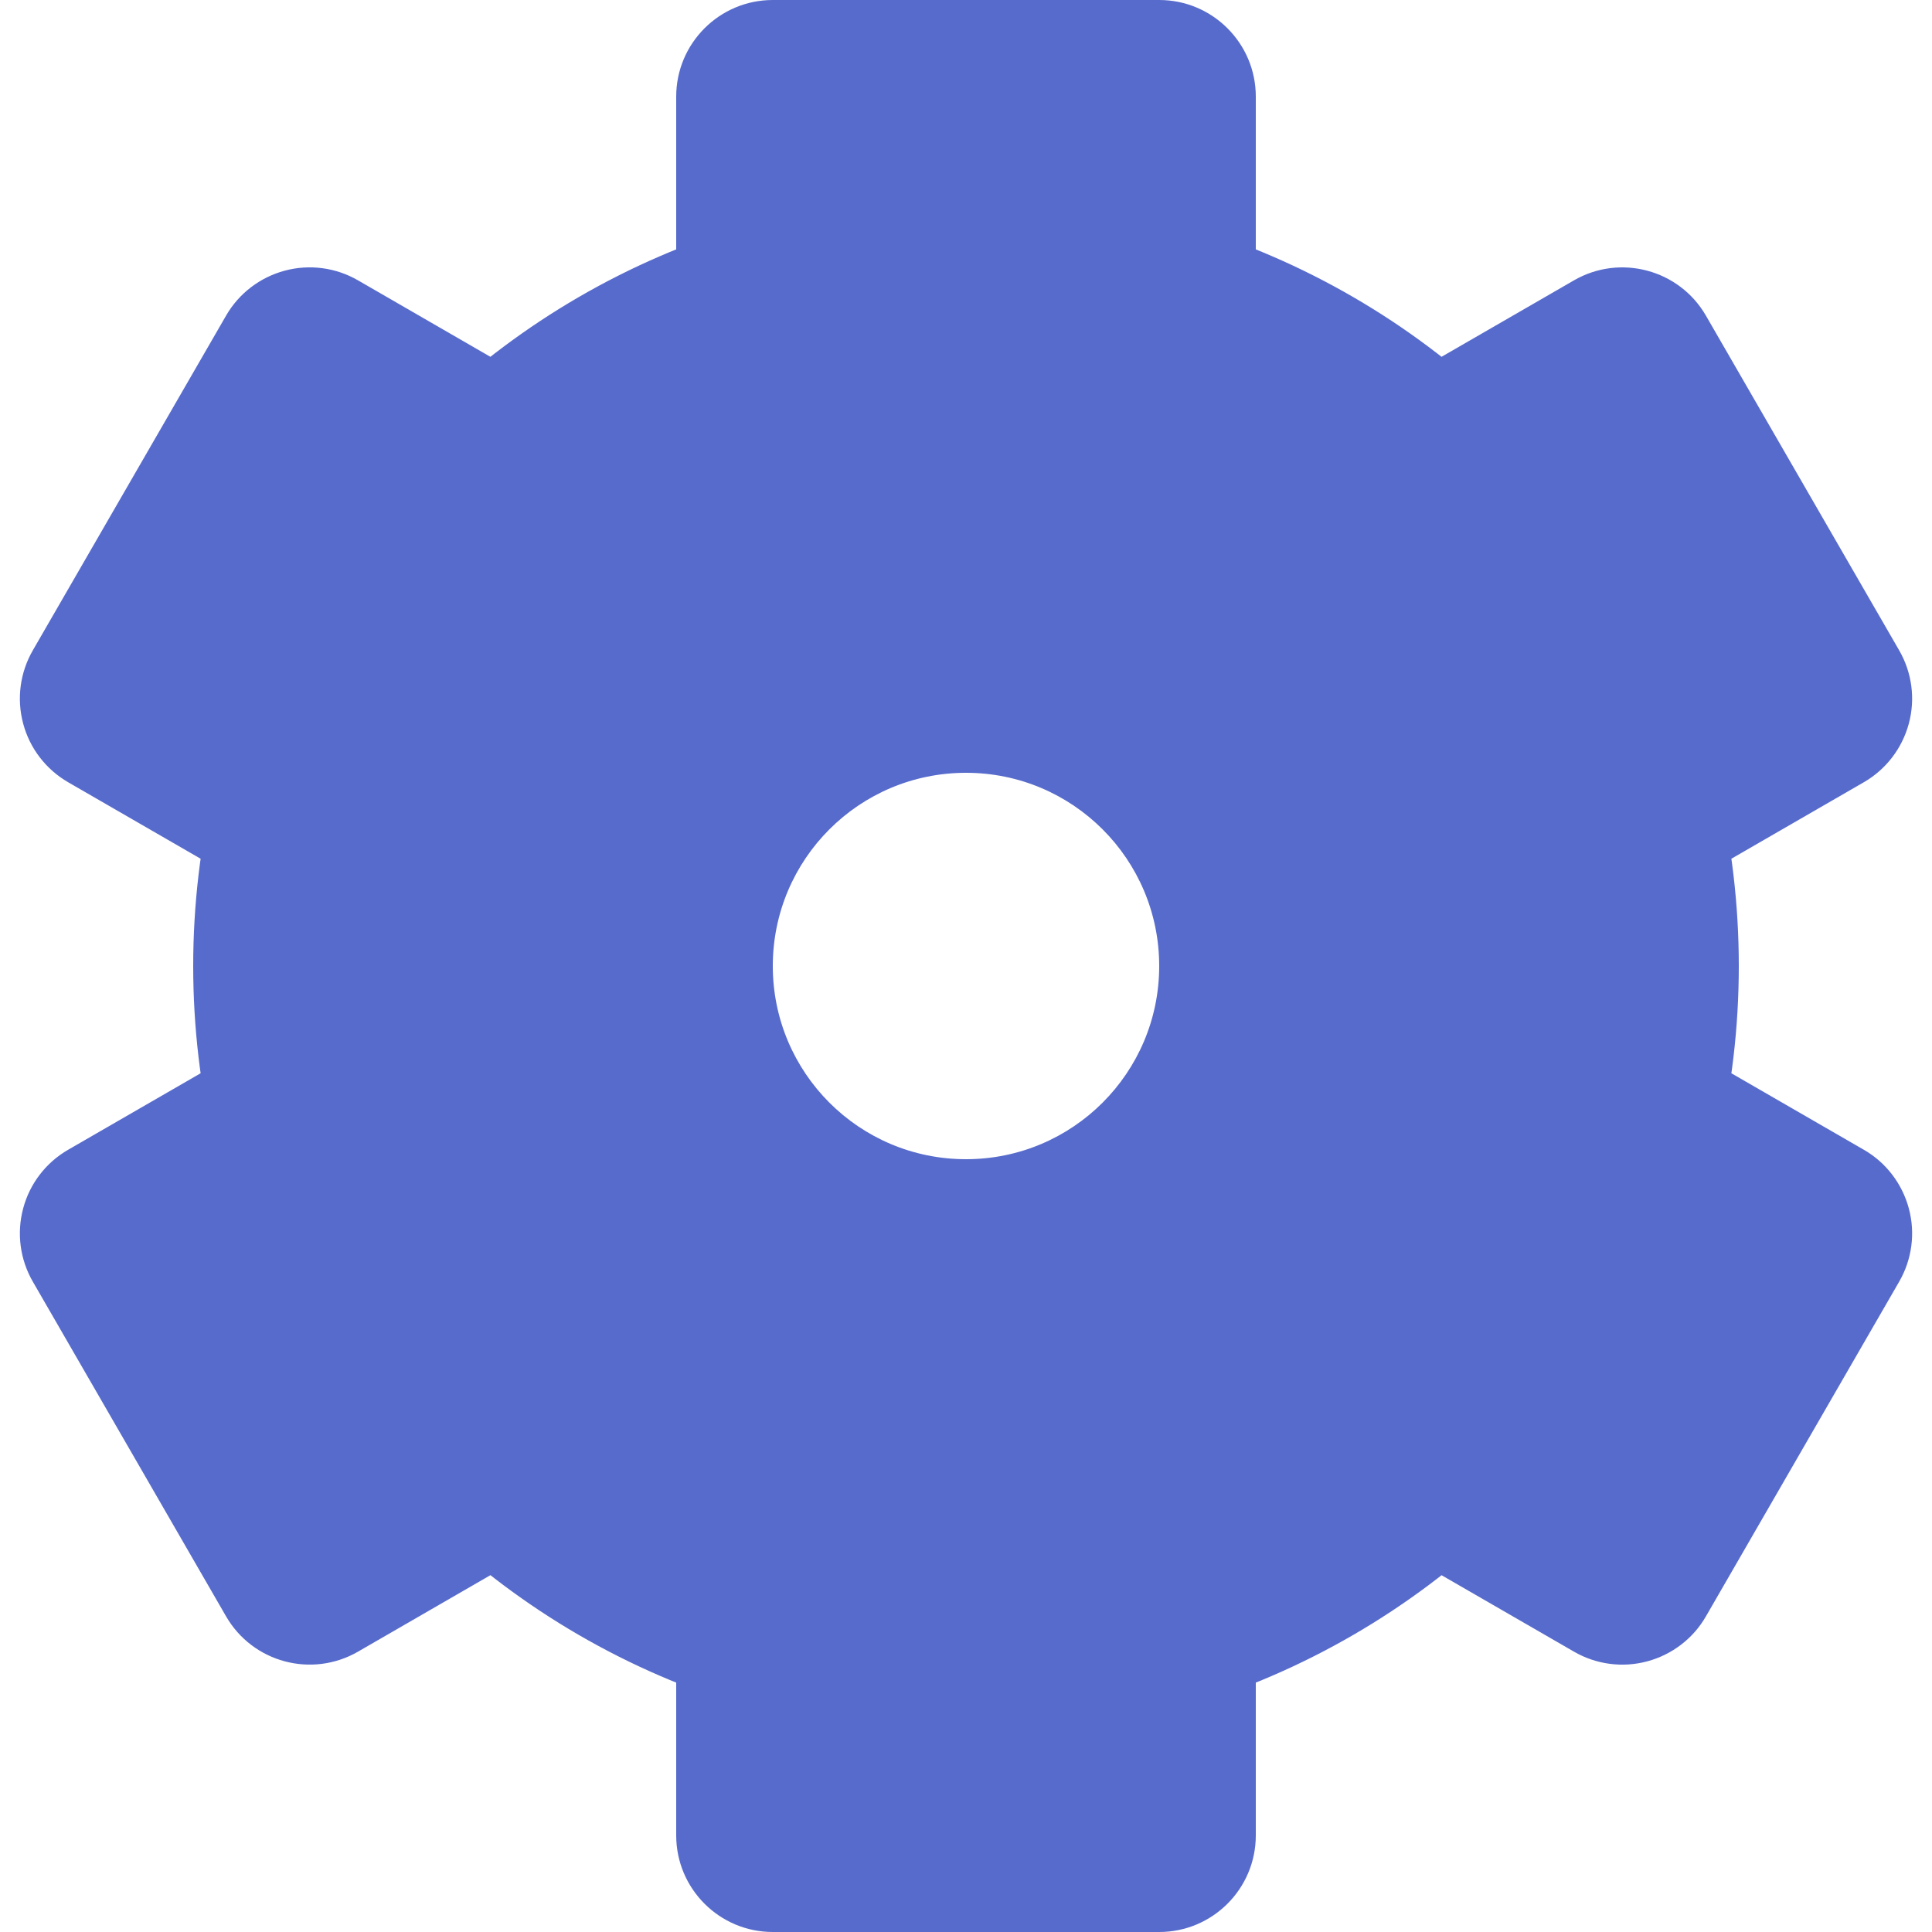 <svg width="20" height="20" viewBox="0 0 20 20" fill="none" xmlns="http://www.w3.org/2000/svg">
<path fill-rule="evenodd" clip-rule="evenodd" d="M8 1H12V3.29C13.065 3.607 14.023 4.17 14.809 4.914L16.794 3.768L18.794 7.232L16.811 8.377C16.934 8.898 17 9.441 17 10C17 10.559 16.934 11.102 16.811 11.623L18.794 12.768L16.794 16.232L14.809 15.086C14.023 15.83 13.065 16.393 12 16.71V19H8V16.71C6.935 16.393 5.977 15.83 5.19 15.086L3.206 16.232L1.206 12.768L3.189 11.623C3.065 11.102 3 10.559 3 10C3 9.441 3.065 8.898 3.189 8.377L1.206 7.232L3.206 3.768L5.19 4.914C5.977 4.17 6.935 3.607 8 3.29V1ZM10 13C11.657 13 13 11.657 13 10C13 8.343 11.657 7 10 7C8.343 7 7 8.343 7 10C7 11.657 8.343 13 10 13Z" fill="#576BCC"/>
<path d="M12 1H13C13 0.448 12.552 0 12 0V1ZM8 1V0C7.448 0 7 0.448 7 1L8 1ZM12 3.29H11C11 3.732 11.291 4.122 11.715 4.248L12 3.29ZM14.809 4.914L14.122 5.64C14.444 5.944 14.926 6.001 15.309 5.78L14.809 4.914ZM16.794 3.768L17.66 3.268C17.384 2.79 16.772 2.626 16.294 2.902L16.794 3.768ZM18.794 7.232L19.294 8.098C19.524 7.965 19.691 7.747 19.76 7.491C19.829 7.235 19.793 6.962 19.66 6.732L18.794 7.232ZM16.811 8.377L16.311 7.511C15.928 7.732 15.736 8.178 15.838 8.608L16.811 8.377ZM16.811 11.623L15.838 11.392C15.736 11.822 15.928 12.268 16.311 12.489L16.811 11.623ZM18.794 12.768L19.66 13.268C19.793 13.038 19.829 12.765 19.76 12.509C19.691 12.253 19.524 12.034 19.294 11.902L18.794 12.768ZM16.794 16.232L16.294 17.098C16.524 17.231 16.797 17.267 17.053 17.198C17.309 17.129 17.528 16.962 17.66 16.732L16.794 16.232ZM14.809 15.086L15.309 14.22C14.926 13.999 14.444 14.056 14.122 14.36L14.809 15.086ZM12 16.71L11.715 15.752C11.291 15.878 11 16.268 11 16.71H12ZM12 19V20C12.552 20 13 19.552 13 19H12ZM8 19H7C7 19.552 7.448 20 8 20V19ZM8 16.71H9C9 16.268 8.709 15.878 8.285 15.752L8 16.71ZM5.19 15.086L5.878 14.36C5.556 14.056 5.073 13.999 4.69 14.22L5.19 15.086ZM3.206 16.232L2.34 16.732C2.616 17.21 3.227 17.374 3.706 17.098L3.206 16.232ZM1.206 12.768L0.706 11.902C0.476 12.034 0.308 12.253 0.24 12.509C0.171 12.765 0.207 13.038 0.34 13.268L1.206 12.768ZM3.189 11.623L3.689 12.489C4.072 12.268 4.264 11.822 4.162 11.392L3.189 11.623ZM3.189 8.377L4.162 8.608C4.264 8.178 4.072 7.732 3.689 7.511L3.189 8.377ZM1.206 7.232L0.34 6.732C0.207 6.962 0.171 7.235 0.24 7.491C0.308 7.747 0.476 7.965 0.706 8.098L1.206 7.232ZM3.206 3.768L3.706 2.902C3.476 2.769 3.203 2.733 2.947 2.802C2.691 2.871 2.472 3.038 2.34 3.268L3.206 3.768ZM5.19 4.914L4.69 5.78C5.074 6.001 5.556 5.944 5.878 5.64L5.19 4.914ZM8 3.29L8.285 4.248C8.709 4.122 9 3.732 9 3.29H8ZM12 0H8V2H12V0ZM13 3.29V1H11V3.29H13ZM15.496 4.187C14.599 3.338 13.504 2.694 12.285 2.331L11.715 4.248C12.626 4.519 13.447 5.002 14.122 5.64L15.496 4.187ZM16.294 2.902L14.309 4.048L15.309 5.78L17.294 4.634L16.294 2.902ZM19.66 6.732L17.66 3.268L15.928 4.268L17.928 7.732L19.66 6.732ZM17.311 9.243L19.294 8.098L18.294 6.366L16.311 7.511L17.311 9.243ZM18 10C18 9.363 17.925 8.742 17.784 8.146L15.838 8.608C15.944 9.054 16 9.52 16 10H18ZM17.784 11.854C17.925 11.258 18 10.637 18 10H16C16 10.48 15.944 10.946 15.838 11.392L17.784 11.854ZM19.294 11.902L17.311 10.757L16.311 12.489L18.294 13.634L19.294 11.902ZM17.66 16.732L19.66 13.268L17.928 12.268L15.928 15.732L17.66 16.732ZM14.309 15.952L16.294 17.098L17.294 15.366L15.309 14.22L14.309 15.952ZM12.285 17.669C13.504 17.306 14.599 16.662 15.497 15.813L14.122 14.36C13.447 14.998 12.626 15.48 11.715 15.752L12.285 17.669ZM13 19V16.71H11V19H13ZM8 20H12V18H8V20ZM7 16.71V19H9V16.71H7ZM4.503 15.812C5.401 16.662 6.496 17.306 7.715 17.669L8.285 15.752C7.374 15.48 6.552 14.998 5.878 14.36L4.503 15.812ZM3.706 17.098L5.69 15.952L4.69 14.22L2.706 15.366L3.706 17.098ZM0.34 13.268L2.34 16.732L4.072 15.732L2.072 12.268L0.34 13.268ZM2.689 10.757L0.706 11.902L1.706 13.634L3.689 12.489L2.689 10.757ZM2 10C2 10.637 2.075 11.258 2.216 11.854L4.162 11.392C4.056 10.946 4 10.48 4 10H2ZM2.216 8.146C2.075 8.742 2 9.363 2 10H4C4 9.52 4.056 9.054 4.162 8.608L2.216 8.146ZM0.706 8.098L2.689 9.243L3.689 7.511L1.706 6.366L0.706 8.098ZM2.34 3.268L0.34 6.732L2.072 7.732L4.072 4.268L2.34 3.268ZM5.69 4.048L3.706 2.902L2.706 4.634L4.69 5.78L5.69 4.048ZM7.715 2.331C6.496 2.694 5.401 3.338 4.503 4.187L5.878 5.64C6.552 5.002 7.374 4.519 8.285 4.248L7.715 2.331ZM7 1V3.29H9V1H7ZM12 10C12 11.105 11.105 12 10 12V14C12.209 14 14 12.209 14 10H12ZM10 8C11.105 8 12 8.895 12 10H14C14 7.791 12.209 6 10 6V8ZM8 10C8 8.895 8.895 8 10 8V6C7.791 6 6 7.791 6 10H8ZM10 12C8.895 12 8 11.105 8 10H6C6 12.209 7.791 14 10 14V12Z" fill="#576BCC"/>
</svg>

